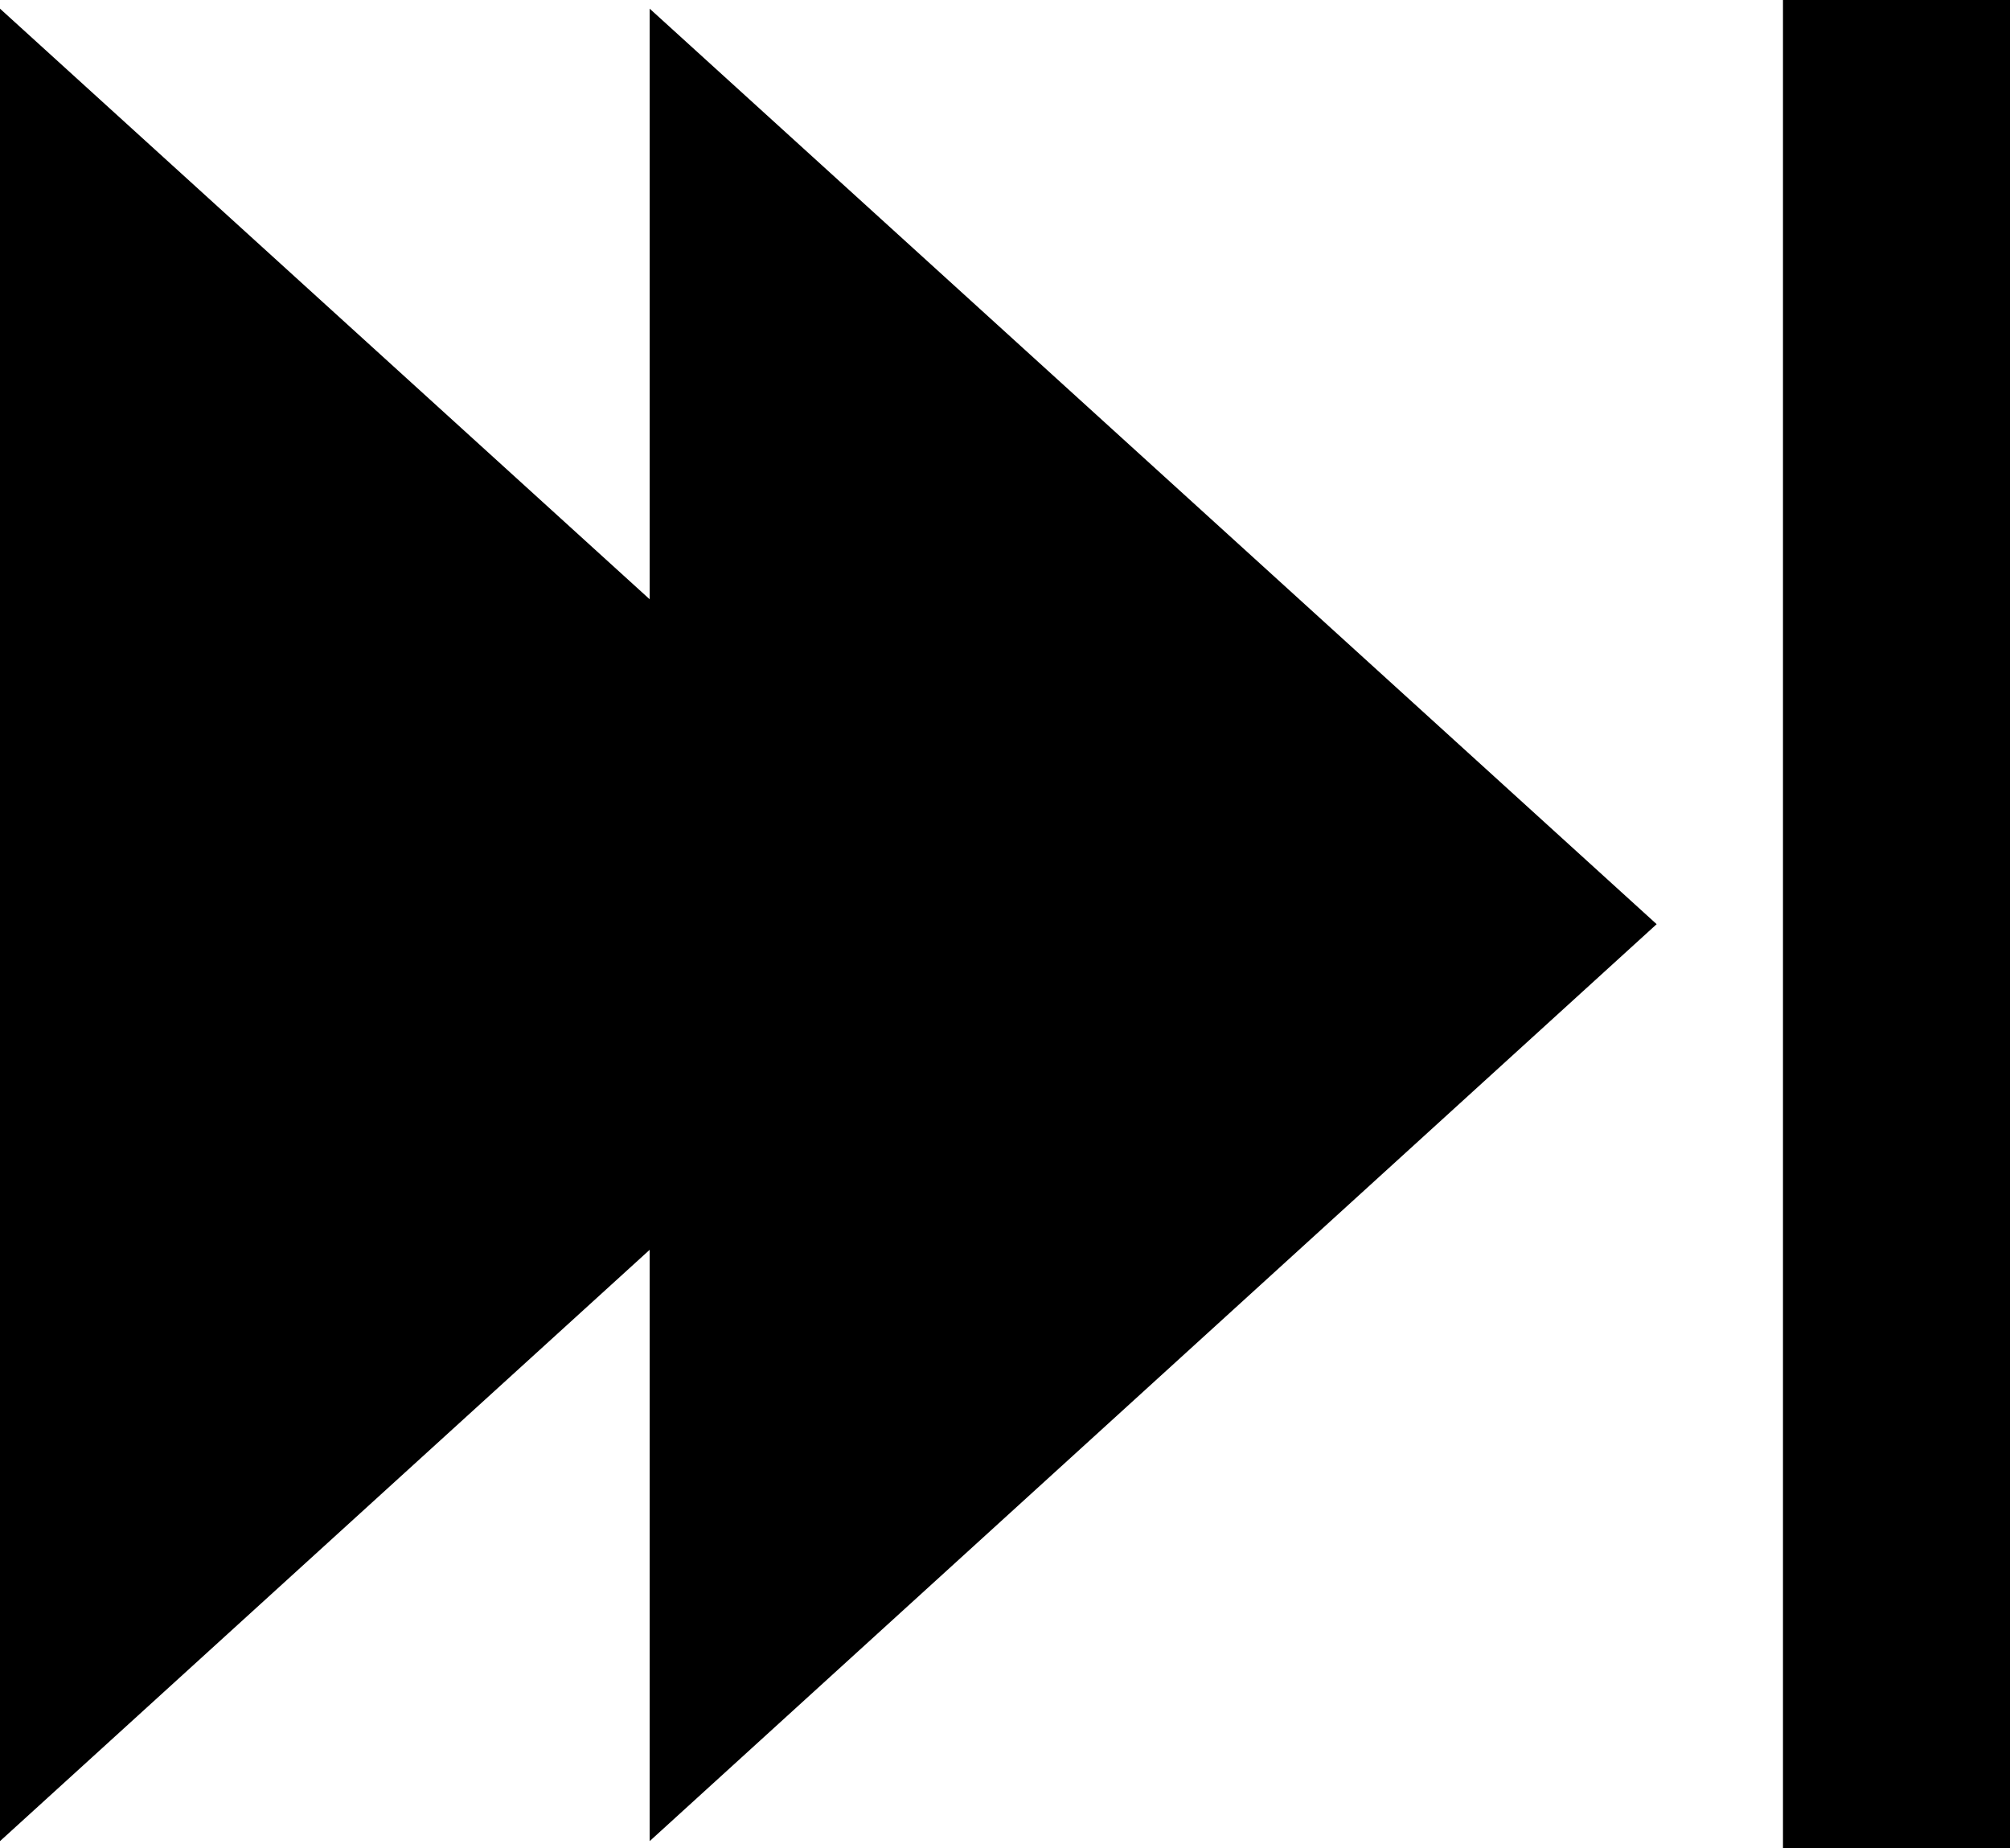 <?xml version="1.0" encoding="utf-8"?>
<!-- Generator: Adobe Illustrator 21.1.0, SVG Export Plug-In . SVG Version: 6.00 Build 0)  -->
<svg version="1.1" id="Layer_1" xmlns="http://www.w3.org/2000/svg" xmlns:xlink="http://www.w3.org/1999/xlink" x="0px" y="0px"
	 viewBox="0 0 556.9 512" style="enable-background:new 0 0 556.9 512;" xml:space="preserve">
<g>
	<polygon points="180,346.2 180,510 459,256 180,2.4 180,166 0,2.4 0,510 	"/>
	<rect x="494" width="63" height="512"/>
</g>
</svg>
